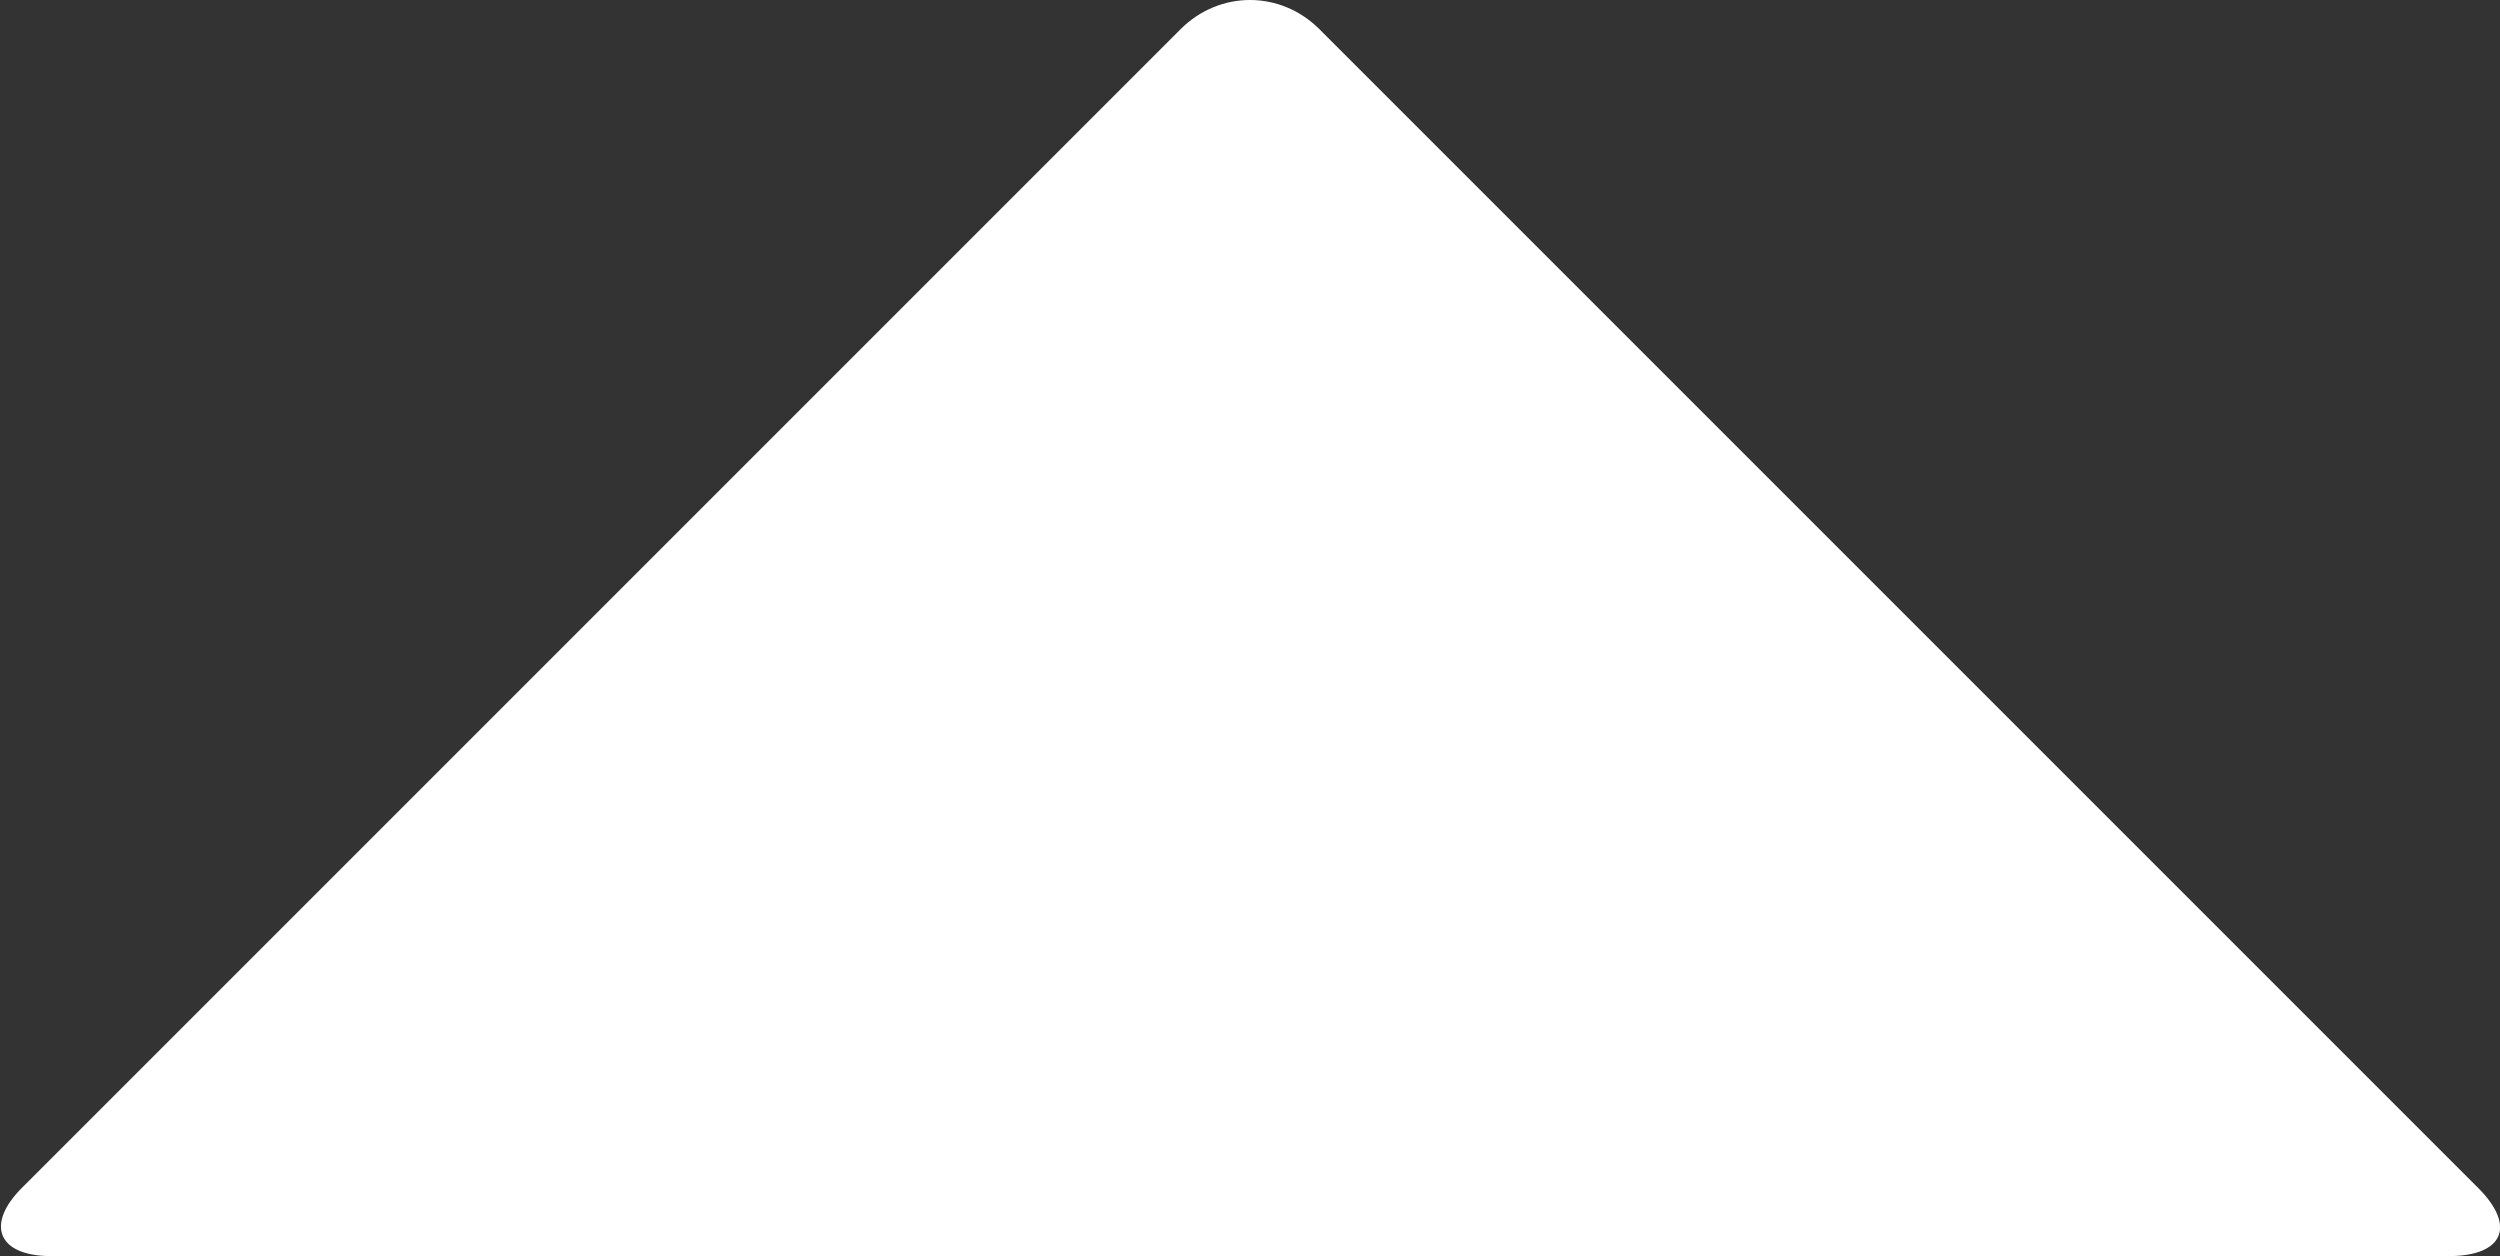 <?xml version="1.0" encoding="utf-8"?>
<!-- Generator: Adobe Illustrator 25.3.1, SVG Export Plug-In . SVG Version: 6.00 Build 0)  -->
<svg version="1.1" id="Layer_1" xmlns="http://www.w3.org/2000/svg" xmlns:xlink="http://www.w3.org/1999/xlink" x="0px" y="0px"
	 viewBox="0 0 102.5 51.5" style="enable-background:new 0 0 102.5 51.5;" xml:space="preserve">
<rect x="0" y="0" width="102.5" height="51.5" fill="#333333" stroke="none"/>
<style type="text/css">
	.st0{fill:#FFFFFF;}
</style>
<g>
	<path class="st0" d="M101.6,48.7c1.6,1.6,1,2.8-1.2,2.8H2.1c-2.2,0-2.7-1.3-1.2-2.8L48.4,1.2c1.6-1.6,4.1-1.6,5.7,0L101.6,48.7z"/>
</g>
</svg>
